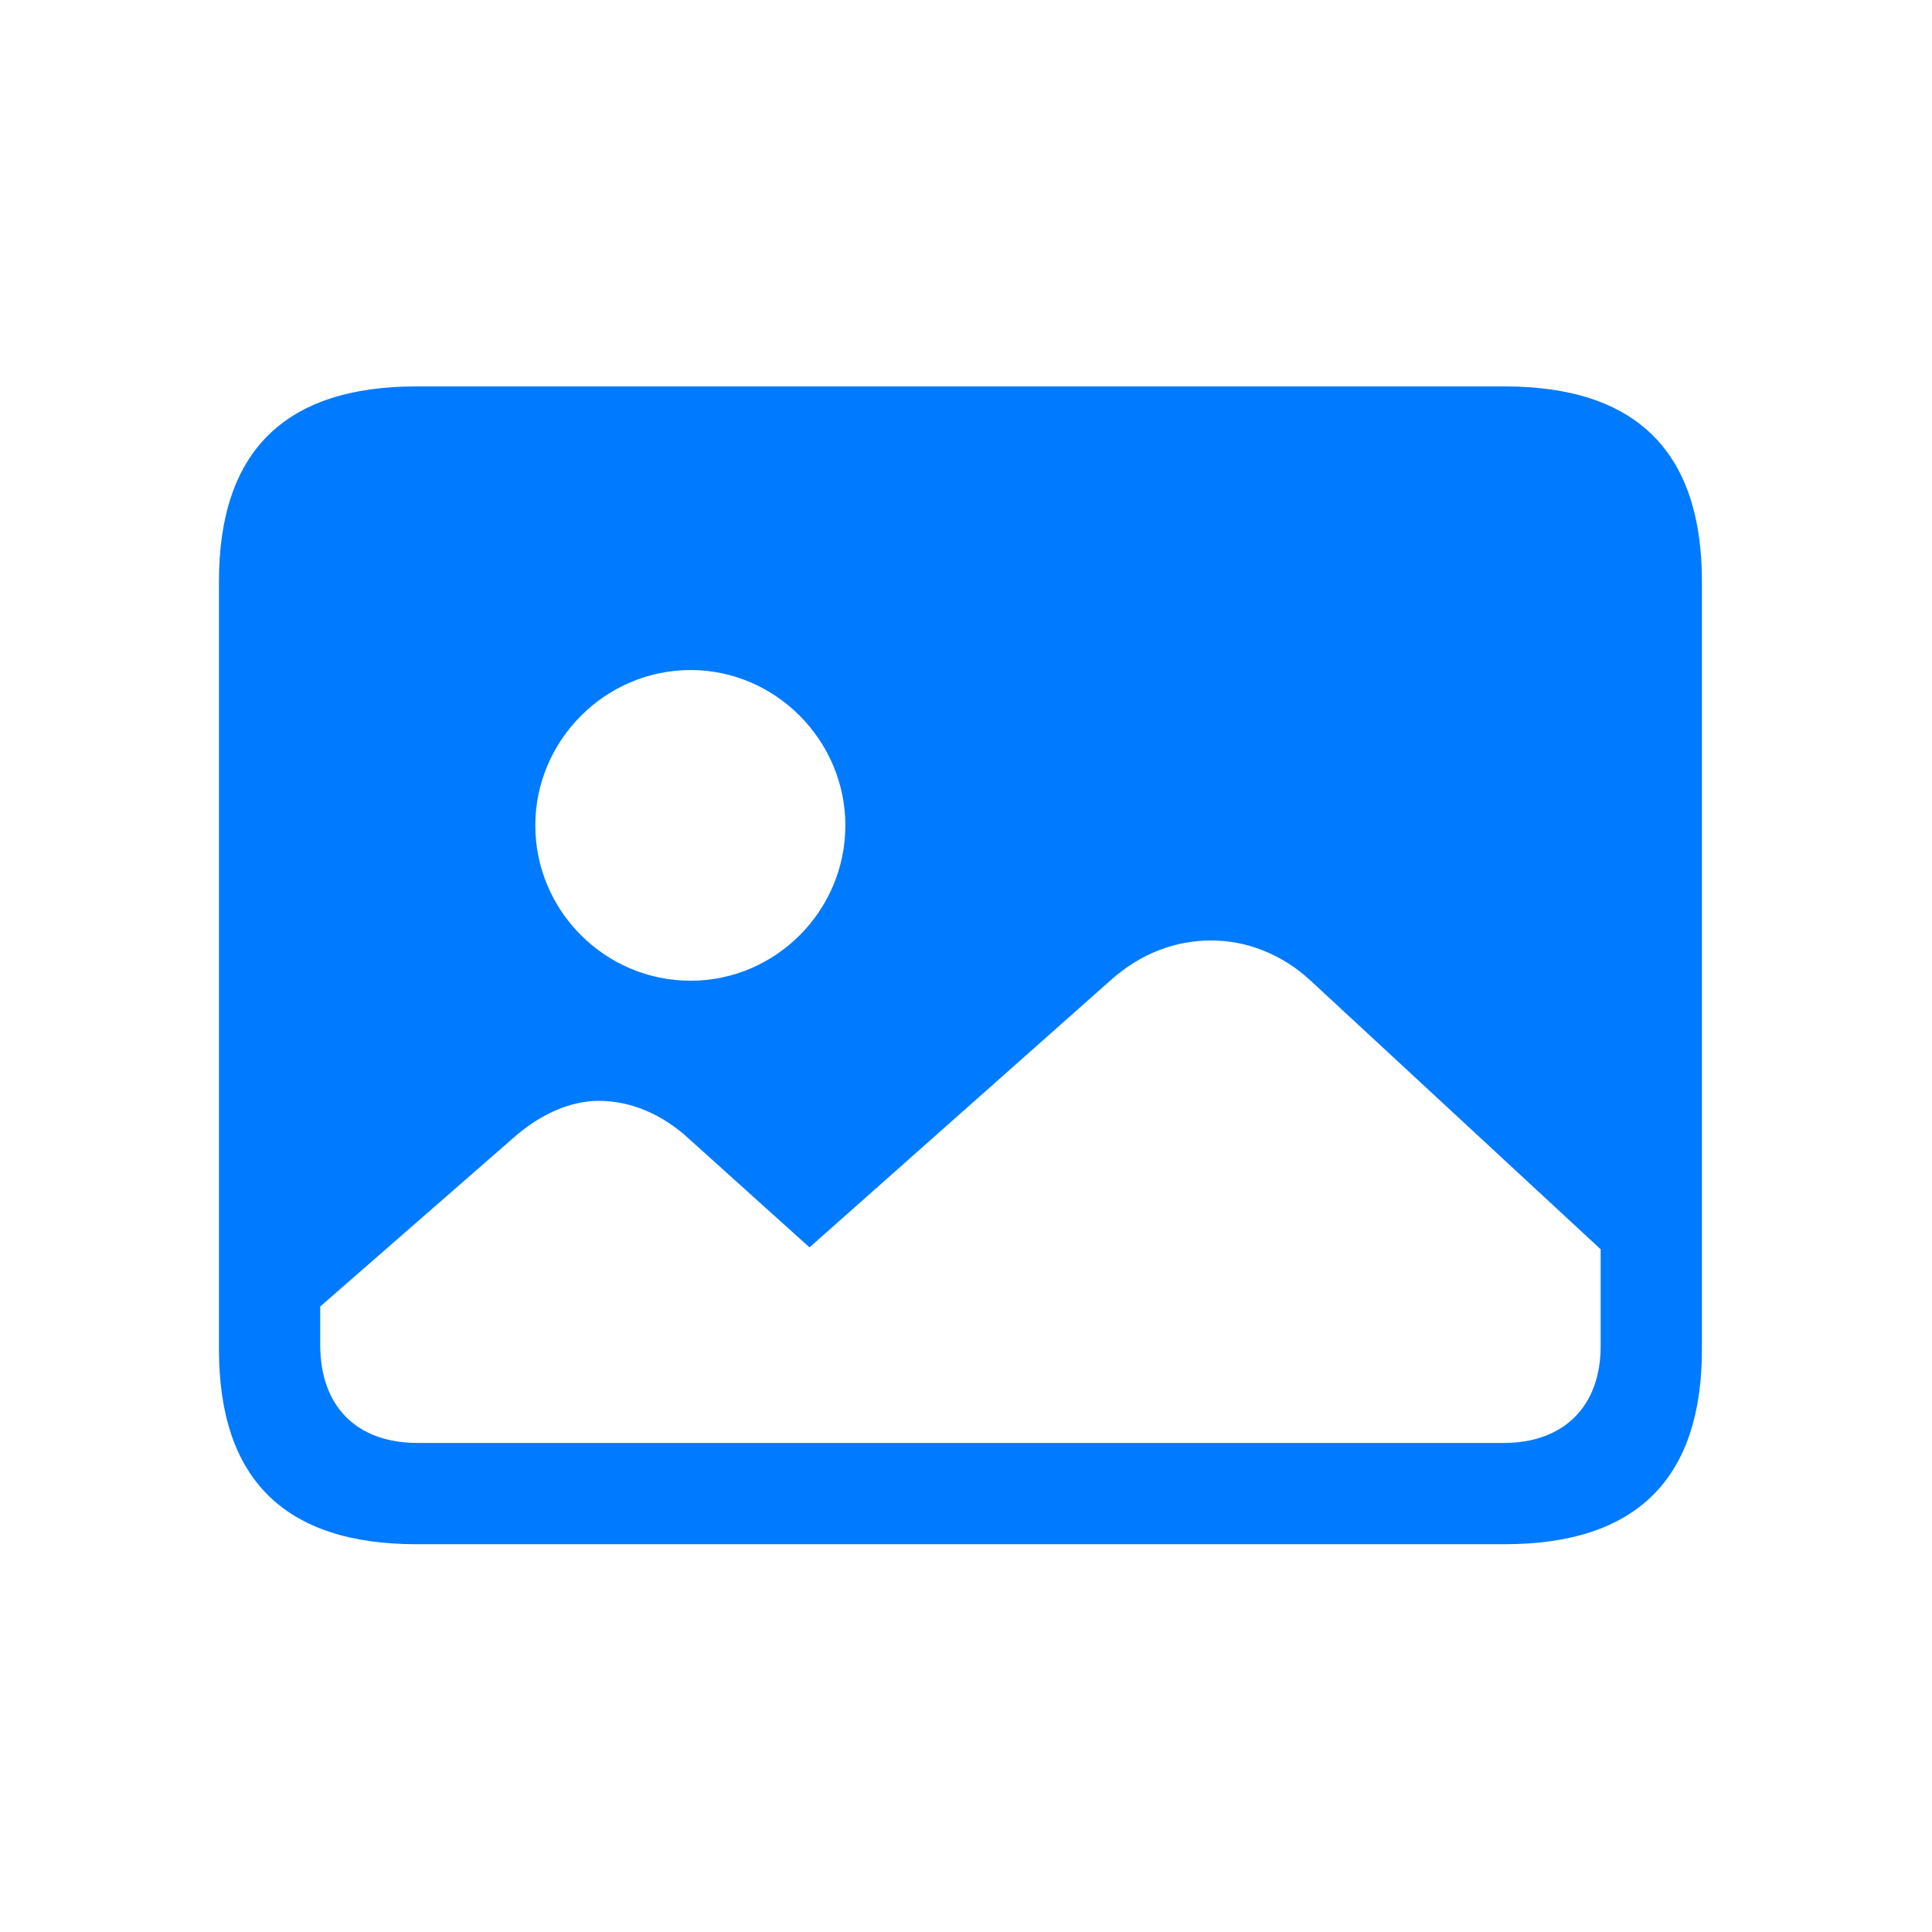 <?xml version="1.0" encoding="UTF-8"?>
<svg width="150px" height="150px" viewBox="0 0 150 150" version="1.1" xmlns="http://www.w3.org/2000/svg" xmlns:xlink="http://www.w3.org/1999/xlink">
    <!-- Generator: Sketch 59.1 (86144) - https://sketch.com -->
    <title>Photos</title>
    <desc>Created with Sketch.</desc>
    <g id="Photos" stroke="none" stroke-width="1" fill="none" fill-rule="evenodd">
        <path d="M32.332,119.893 L116.805,119.893 C127.059,119.893 132.137,114.814 132.137,104.756 L132.137,45.137 C132.137,35.078 127.059,30 116.805,30 L32.332,30 C22.127,30 17,35.029 17,45.137 L17,104.756 C17,114.863 22.127,119.893 32.332,119.893 Z M53.621,76.143 C46.98,76.143 41.561,70.723 41.561,64.082 C41.561,57.49 46.98,52.021 53.621,52.021 C60.213,52.021 65.633,57.49 65.633,64.082 C65.633,70.723 60.213,76.143 53.621,76.143 Z M32.43,112.031 C27.693,112.031 24.861,109.199 24.861,104.414 L24.861,101.436 L39.852,88.35 C42,86.445 44.344,85.469 46.492,85.469 C48.885,85.469 51.375,86.445 53.523,88.447 L62.85,96.846 L86.189,76.143 C88.582,73.994 91.268,73.018 94.051,73.018 C96.736,73.018 99.52,74.043 101.814,76.191 L124.275,96.992 L124.275,104.512 C124.275,109.199 121.395,112.031 116.756,112.031 L32.43,112.031 Z" fill="#007AFF" fill-rule="nonzero"></path>
    </g>
</svg>